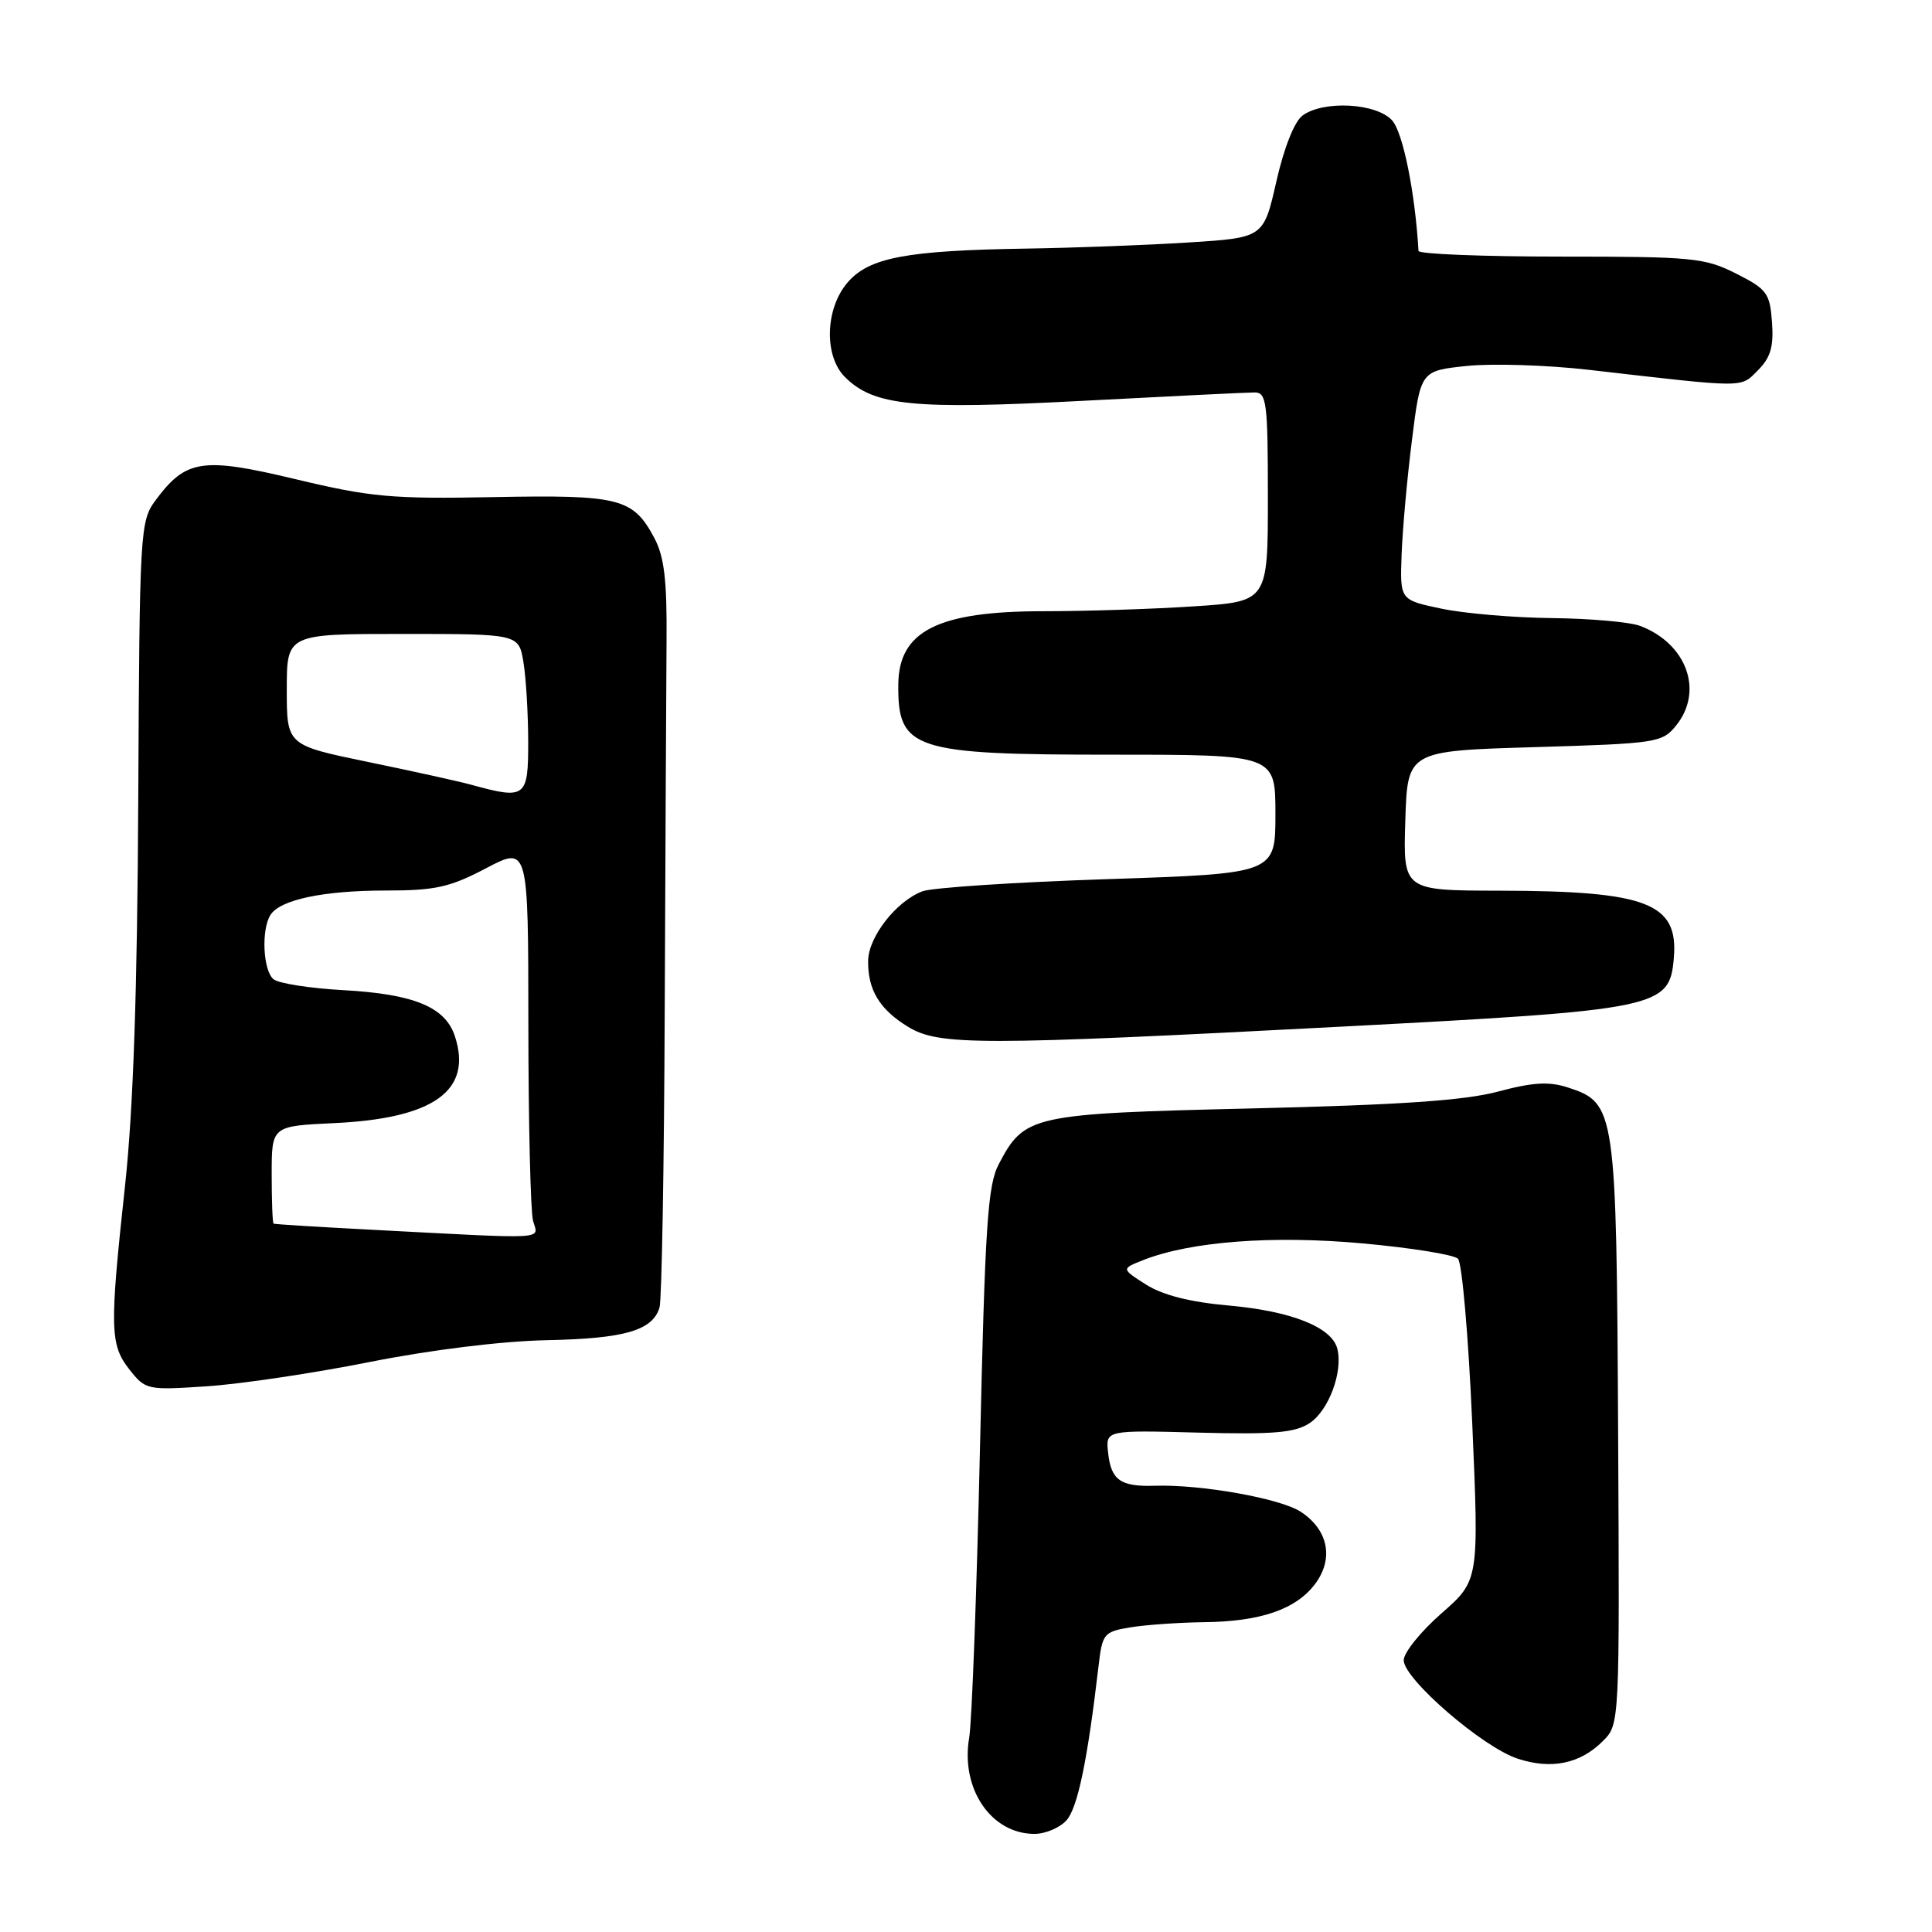 <?xml version="1.0" encoding="UTF-8" standalone="no"?>
<!DOCTYPE svg PUBLIC "-//W3C//DTD SVG 1.1//EN" "http://www.w3.org/Graphics/SVG/1.1/DTD/svg11.dtd" >
<svg xmlns="http://www.w3.org/2000/svg" xmlns:xlink="http://www.w3.org/1999/xlink" version="1.1" viewBox="0 0 256 256">
 <g >
 <path fill="currentColor"
d=" M 141.31 241.21 C 142.79 239.57 144.10 233.27 145.55 220.87 C 146.06 216.44 146.24 216.22 149.79 215.63 C 151.83 215.30 156.20 214.99 159.50 214.95 C 167.06 214.87 171.76 213.24 174.29 209.84 C 176.76 206.50 175.99 202.70 172.36 200.32 C 169.67 198.55 159.12 196.67 153.00 196.87 C 148.46 197.01 147.22 196.13 146.83 192.49 C 146.50 189.50 146.50 189.50 158.81 189.83 C 168.75 190.09 171.59 189.85 173.53 188.57 C 176.06 186.91 177.98 181.76 177.20 178.71 C 176.48 175.86 171.11 173.73 162.84 172.99 C 157.71 172.54 154.09 171.62 151.87 170.22 C 148.56 168.12 148.56 168.12 151.53 166.95 C 157.82 164.49 168.65 163.67 180.59 164.76 C 186.98 165.34 192.65 166.25 193.19 166.79 C 193.73 167.33 194.58 177.14 195.08 188.60 C 195.98 209.42 195.98 209.42 190.99 213.79 C 188.25 216.19 186.00 218.98 186.00 219.99 C 186.00 222.47 196.44 231.50 201.09 233.03 C 205.55 234.50 209.38 233.72 212.39 230.70 C 214.61 228.48 214.61 228.48 214.41 189.90 C 214.19 146.95 214.08 146.16 207.77 144.10 C 205.25 143.28 203.13 143.40 198.50 144.64 C 194.09 145.82 185.49 146.41 165.95 146.87 C 136.62 147.57 135.76 147.75 132.34 154.26 C 130.87 157.04 130.52 162.42 129.85 192.00 C 129.42 210.97 128.78 228.20 128.42 230.27 C 127.27 237.02 131.33 243.00 137.07 243.00 C 138.51 243.00 140.42 242.19 141.31 241.21 Z  M 49.00 180.47 C 57.12 178.86 66.49 177.70 72.50 177.58 C 82.79 177.37 86.47 176.30 87.39 173.25 C 87.69 172.29 88.00 154.40 88.08 133.50 C 88.17 112.60 88.28 90.78 88.32 85.00 C 88.39 76.87 88.02 73.77 86.70 71.28 C 83.88 66.00 82.11 65.55 65.40 65.87 C 51.91 66.13 49.10 65.87 39.19 63.50 C 26.77 60.53 24.64 60.86 20.59 66.32 C 18.57 69.06 18.49 70.33 18.32 105.82 C 18.20 131.22 17.66 146.96 16.58 157.00 C 14.51 176.07 14.56 178.17 17.16 181.48 C 19.28 184.17 19.50 184.22 27.41 183.69 C 31.86 183.40 41.58 181.95 49.00 180.47 Z  M 177.85 136.03 C 219.96 133.82 221.23 133.55 221.79 126.95 C 222.42 119.66 218.28 118.06 198.71 118.02 C 185.92 118.00 185.92 118.00 186.21 108.75 C 186.50 99.50 186.50 99.50 203.34 99.00 C 219.54 98.52 220.25 98.41 222.09 96.14 C 225.78 91.58 223.51 85.29 217.34 82.94 C 215.98 82.42 210.74 81.96 205.68 81.90 C 200.63 81.85 194.03 81.29 191.00 80.65 C 185.50 79.50 185.50 79.50 185.72 73.50 C 185.84 70.20 186.45 63.37 187.09 58.32 C 188.24 49.13 188.24 49.13 194.37 48.49 C 197.74 48.14 205.00 48.37 210.50 49.00 C 231.62 51.43 230.57 51.43 232.94 49.06 C 234.61 47.39 235.04 45.93 234.80 42.70 C 234.52 38.84 234.14 38.32 230.04 36.25 C 225.88 34.15 224.28 34.00 206.79 34.00 C 196.45 34.00 187.98 33.66 187.96 33.25 C 187.50 25.45 185.90 17.55 184.46 15.95 C 182.37 13.65 175.38 13.27 172.59 15.31 C 171.52 16.09 170.13 19.60 169.12 24.06 C 167.43 31.50 167.43 31.50 157.47 32.13 C 151.99 32.48 142.32 32.84 136.00 32.94 C 120.10 33.19 115.15 34.12 112.31 37.43 C 109.34 40.88 109.16 47.16 111.95 49.95 C 115.78 53.78 120.98 54.30 143.50 53.11 C 155.05 52.50 165.29 52.00 166.25 52.00 C 167.83 52.00 168.00 53.33 168.00 65.85 C 168.00 79.70 168.00 79.70 158.25 80.34 C 152.89 80.70 143.87 80.99 138.20 80.99 C 124.27 81.00 119.10 83.61 119.03 90.67 C 118.94 99.34 120.95 100.00 147.45 100.00 C 169.00 100.00 169.00 100.00 169.00 107.87 C 169.00 115.75 169.00 115.75 146.77 116.49 C 134.54 116.89 123.50 117.62 122.23 118.10 C 118.75 119.42 115.07 124.14 115.03 127.32 C 114.99 131.18 116.55 133.75 120.31 136.05 C 124.42 138.56 129.72 138.55 177.85 136.03 Z  M 49.50 162.96 C 42.35 162.59 36.39 162.22 36.25 162.14 C 36.11 162.06 36.00 159.12 36.00 155.60 C 36.00 149.21 36.00 149.21 44.25 148.82 C 57.49 148.21 62.65 144.50 60.27 137.29 C 59.00 133.43 54.86 131.72 45.50 131.20 C 41.10 130.96 36.94 130.31 36.25 129.76 C 34.86 128.64 34.59 123.19 35.84 121.23 C 37.12 119.21 42.87 118.00 51.14 118.00 C 57.68 118.00 59.61 117.57 64.40 115.05 C 70.00 112.11 70.00 112.11 70.01 135.80 C 70.02 148.84 70.30 160.51 70.63 161.75 C 71.31 164.30 73.18 164.20 49.50 162.96 Z  M 62.50 104.00 C 60.85 103.54 54.66 102.18 48.75 100.96 C 38.00 98.74 38.00 98.74 38.00 91.37 C 38.00 84.00 38.00 84.00 53.37 84.00 C 68.74 84.00 68.74 84.00 69.36 87.75 C 69.70 89.81 69.98 94.54 69.99 98.25 C 70.00 105.70 69.66 105.96 62.50 104.00 Z "/>
</g>
</svg>